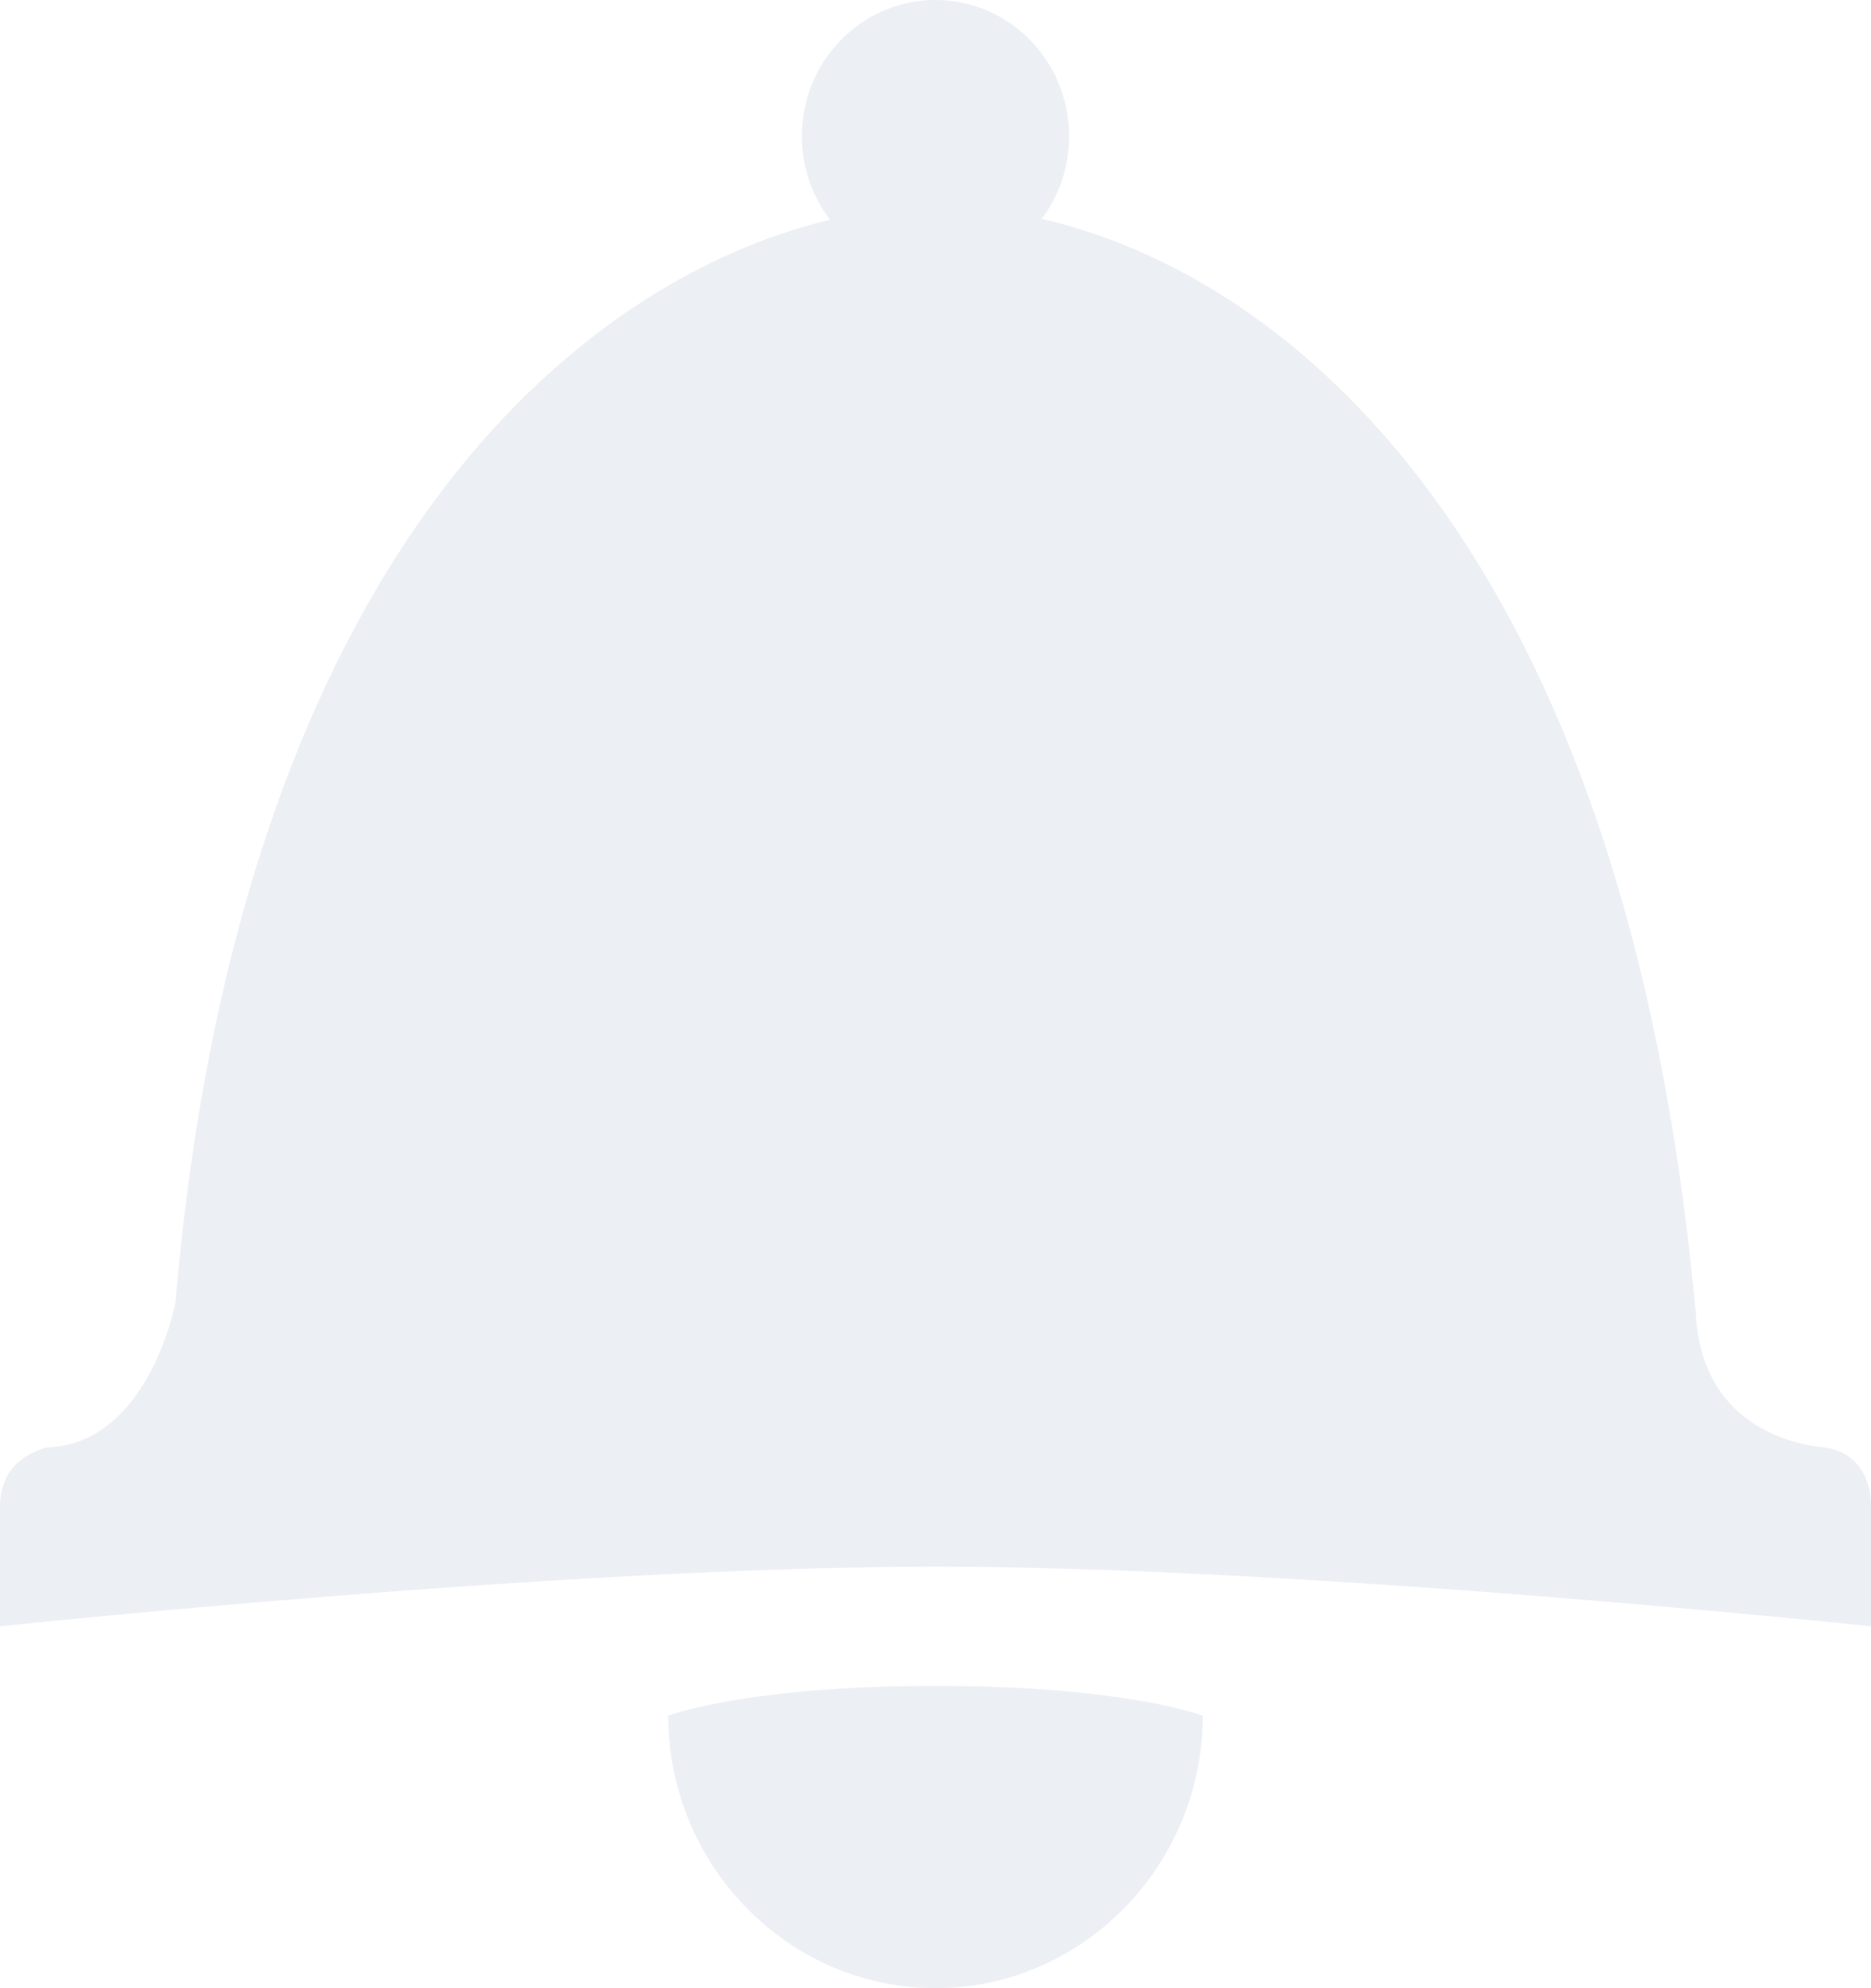 <?xml version="1.0" encoding="UTF-8" standalone="no"?>
<svg width="16px" height="17px" viewBox="0 0 16 17" version="1.1" xmlns="http://www.w3.org/2000/svg" xmlns:xlink="http://www.w3.org/1999/xlink" xmlns:sketch="http://www.bohemiancoding.com/sketch/ns">
    <!-- Generator: Sketch 3.4.4 (17249) - http://www.bohemiancoding.com/sketch -->
    <title>notifications</title>
    <desc>Created with Sketch.</desc>
    <defs></defs>
    <g id="Page-1" stroke="none" stroke-width="1" fill="none" fill-rule="evenodd" sketch:type="MSPage">
        <g id="02-copy" sketch:type="MSArtboardGroup" transform="translate(-56, -54)" fill-opacity="0.399" fill="#D0DAE6">
            <g id="Group-+-Rectangle-1576-+-2" sketch:type="MSLayerGroup">
                <g id="Group" sketch:type="MSShapeGroup">
                    <g id="sidebar-+-Triangle-1-+-Triangle-1-Copy-+-Triangle-1-Copy-2-+-Group">
                        <g id="sidebar">
                            <g id="Rectangle-1480-+-selection-+-pictos_menu" transform="translate(13, 42)">
                                <g id="selection-+-pictos_menu">
                                    <g id="pictos_menu" transform="translate(0, 12)">
                                        <path d="M51.909,1.871 C54.025,2.36 56.898,4.661 57.5,11.212 L57.5,11.139 C57.5,12.304 58.541,12.369 58.608,12.377 C58.789,12.401 59,12.536 59,12.886 L59,13.906 C59,13.906 54.188,13.396 51,13.396 C47.812,13.396 43,13.906 43,13.906 L43,12.886 C43,12.484 43.318,12.406 43.393,12.377 C44.273,12.353 44.5,11.139 44.5,11.139 C45.049,4.724 47.966,2.389 50.098,1.879 C49.947,1.682 49.857,1.434 49.857,1.165 C49.857,0.521 50.369,0 51,0 C51.631,0 52.143,0.521 52.143,1.165 C52.143,1.43 52.056,1.675 51.909,1.871 L51.909,1.871 L51.909,1.871 Z M51,17 C52.264,17 53.286,15.944 53.286,14.67 C53.286,14.67 52.625,14.415 51,14.415 C49.375,14.415 48.714,14.67 48.714,14.67 C48.714,15.944 49.736,17 51,17 L51,17 Z" id="notifications"></path>
                                    </g>
                                </g>
                            </g>
                        </g>
                    </g>
                </g>
            </g>
        </g>
    </g>
</svg>